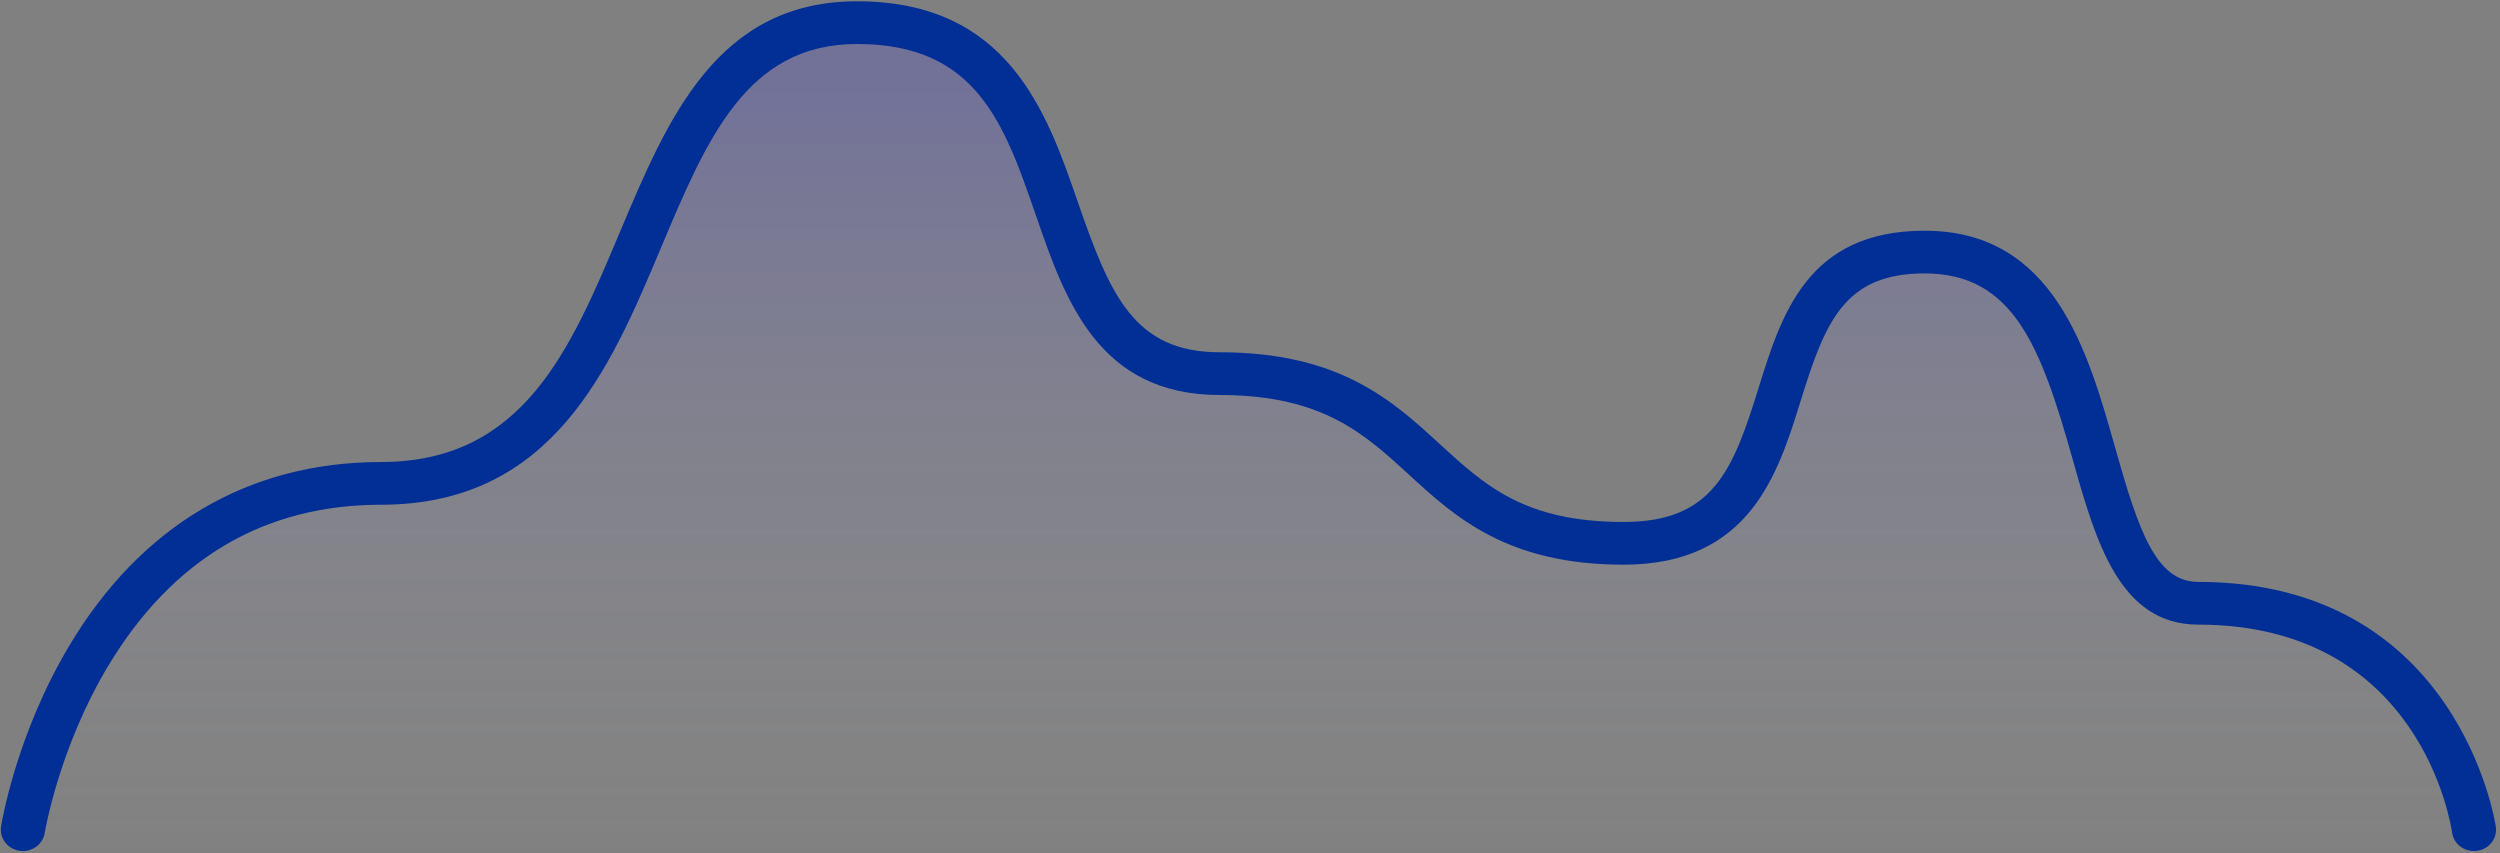 <svg width="372" height="127" viewBox="0 0 372 127" fill="none" xmlns="http://www.w3.org/2000/svg">
<rect x="0" y="0" width="372" height="127" fill="#808080" stroke="none"/>
<path fill-rule="evenodd" clip-rule="evenodd" d="M127.45 6.521C88.714 6.521 101.655 75.08 56.586 75.08C11.517 75.08 3.323 126.611 3.323 126.611H368.04C368.04 126.611 363.418 92.918 327.001 92.918C306.516 92.918 316.759 40.657 286.305 40.657C255.846 40.657 273.738 84 241.508 84C209.275 84 214.331 58.751 181.434 58.751C148.54 58.751 166.188 6.521 127.45 6.521Z" fill="url(#paint0_linear_2:299)"/>
<path fill-rule="evenodd" clip-rule="evenodd" d="M127.535 0.192C106.688 0.192 99.35 17.636 92.253 34.505C84.845 52.115 77.848 68.749 56.671 68.749C37.001 68.749 20.964 78.209 10.292 96.104C2.393 109.349 0.249 122.425 0.161 122.974C-0.115 124.707 1.114 126.33 2.906 126.597C3.057 126.621 3.21 126.636 3.359 126.638H3.48C5.035 126.612 6.406 125.491 6.656 123.942C6.676 123.819 8.744 111.35 16.079 99.124C25.641 83.187 39.301 75.107 56.671 75.107C82.267 75.107 90.805 54.811 98.34 36.904C105.19 20.615 111.106 6.548 127.535 6.548C145.328 6.548 149.42 18.388 154.158 32.091C158.479 44.598 163.38 58.778 181.521 58.778C196.74 58.778 203.012 64.532 209.649 70.625C216.492 76.906 224.246 84.024 241.59 84.024C260.38 84.024 264.575 70.497 267.946 59.628C271.589 47.883 274.427 40.684 286.387 40.684C299.622 40.684 303.699 51.632 308.408 68.334C311.819 80.432 315.348 92.944 327.088 92.944C360.108 92.944 364.688 122.62 364.867 123.876C365.086 125.472 366.499 126.636 368.12 126.636C368.265 126.636 368.412 126.627 368.556 126.608C370.357 126.379 371.621 124.779 371.382 123.039C371.332 122.675 365.932 86.587 327.088 86.587C320.819 86.587 318.243 79.057 314.747 66.659C310.686 52.255 305.631 34.329 286.387 34.329C268.932 34.329 265.063 46.798 261.653 57.803C257.832 70.118 254.818 77.667 241.59 77.667C226.866 77.667 220.984 72.265 214.168 66.013C207.228 59.641 199.362 52.418 181.521 52.418C168.757 52.418 165.178 43.927 160.387 30.075C155.787 16.762 150.059 0.192 127.535 0.192Z" fill="#022F96"/>
<defs>
<linearGradient id="paint0_linear_2:299" x1="357.968" y1="126.611" x2="357.968" y2="13.154" gradientUnits="userSpaceOnUse">
<stop stop-color="#F3F8FF" stop-opacity="0.01"/>
<stop offset="1" stop-color="#3A36FF" stop-opacity="0.196"/>
</linearGradient>
</defs>
</svg>
